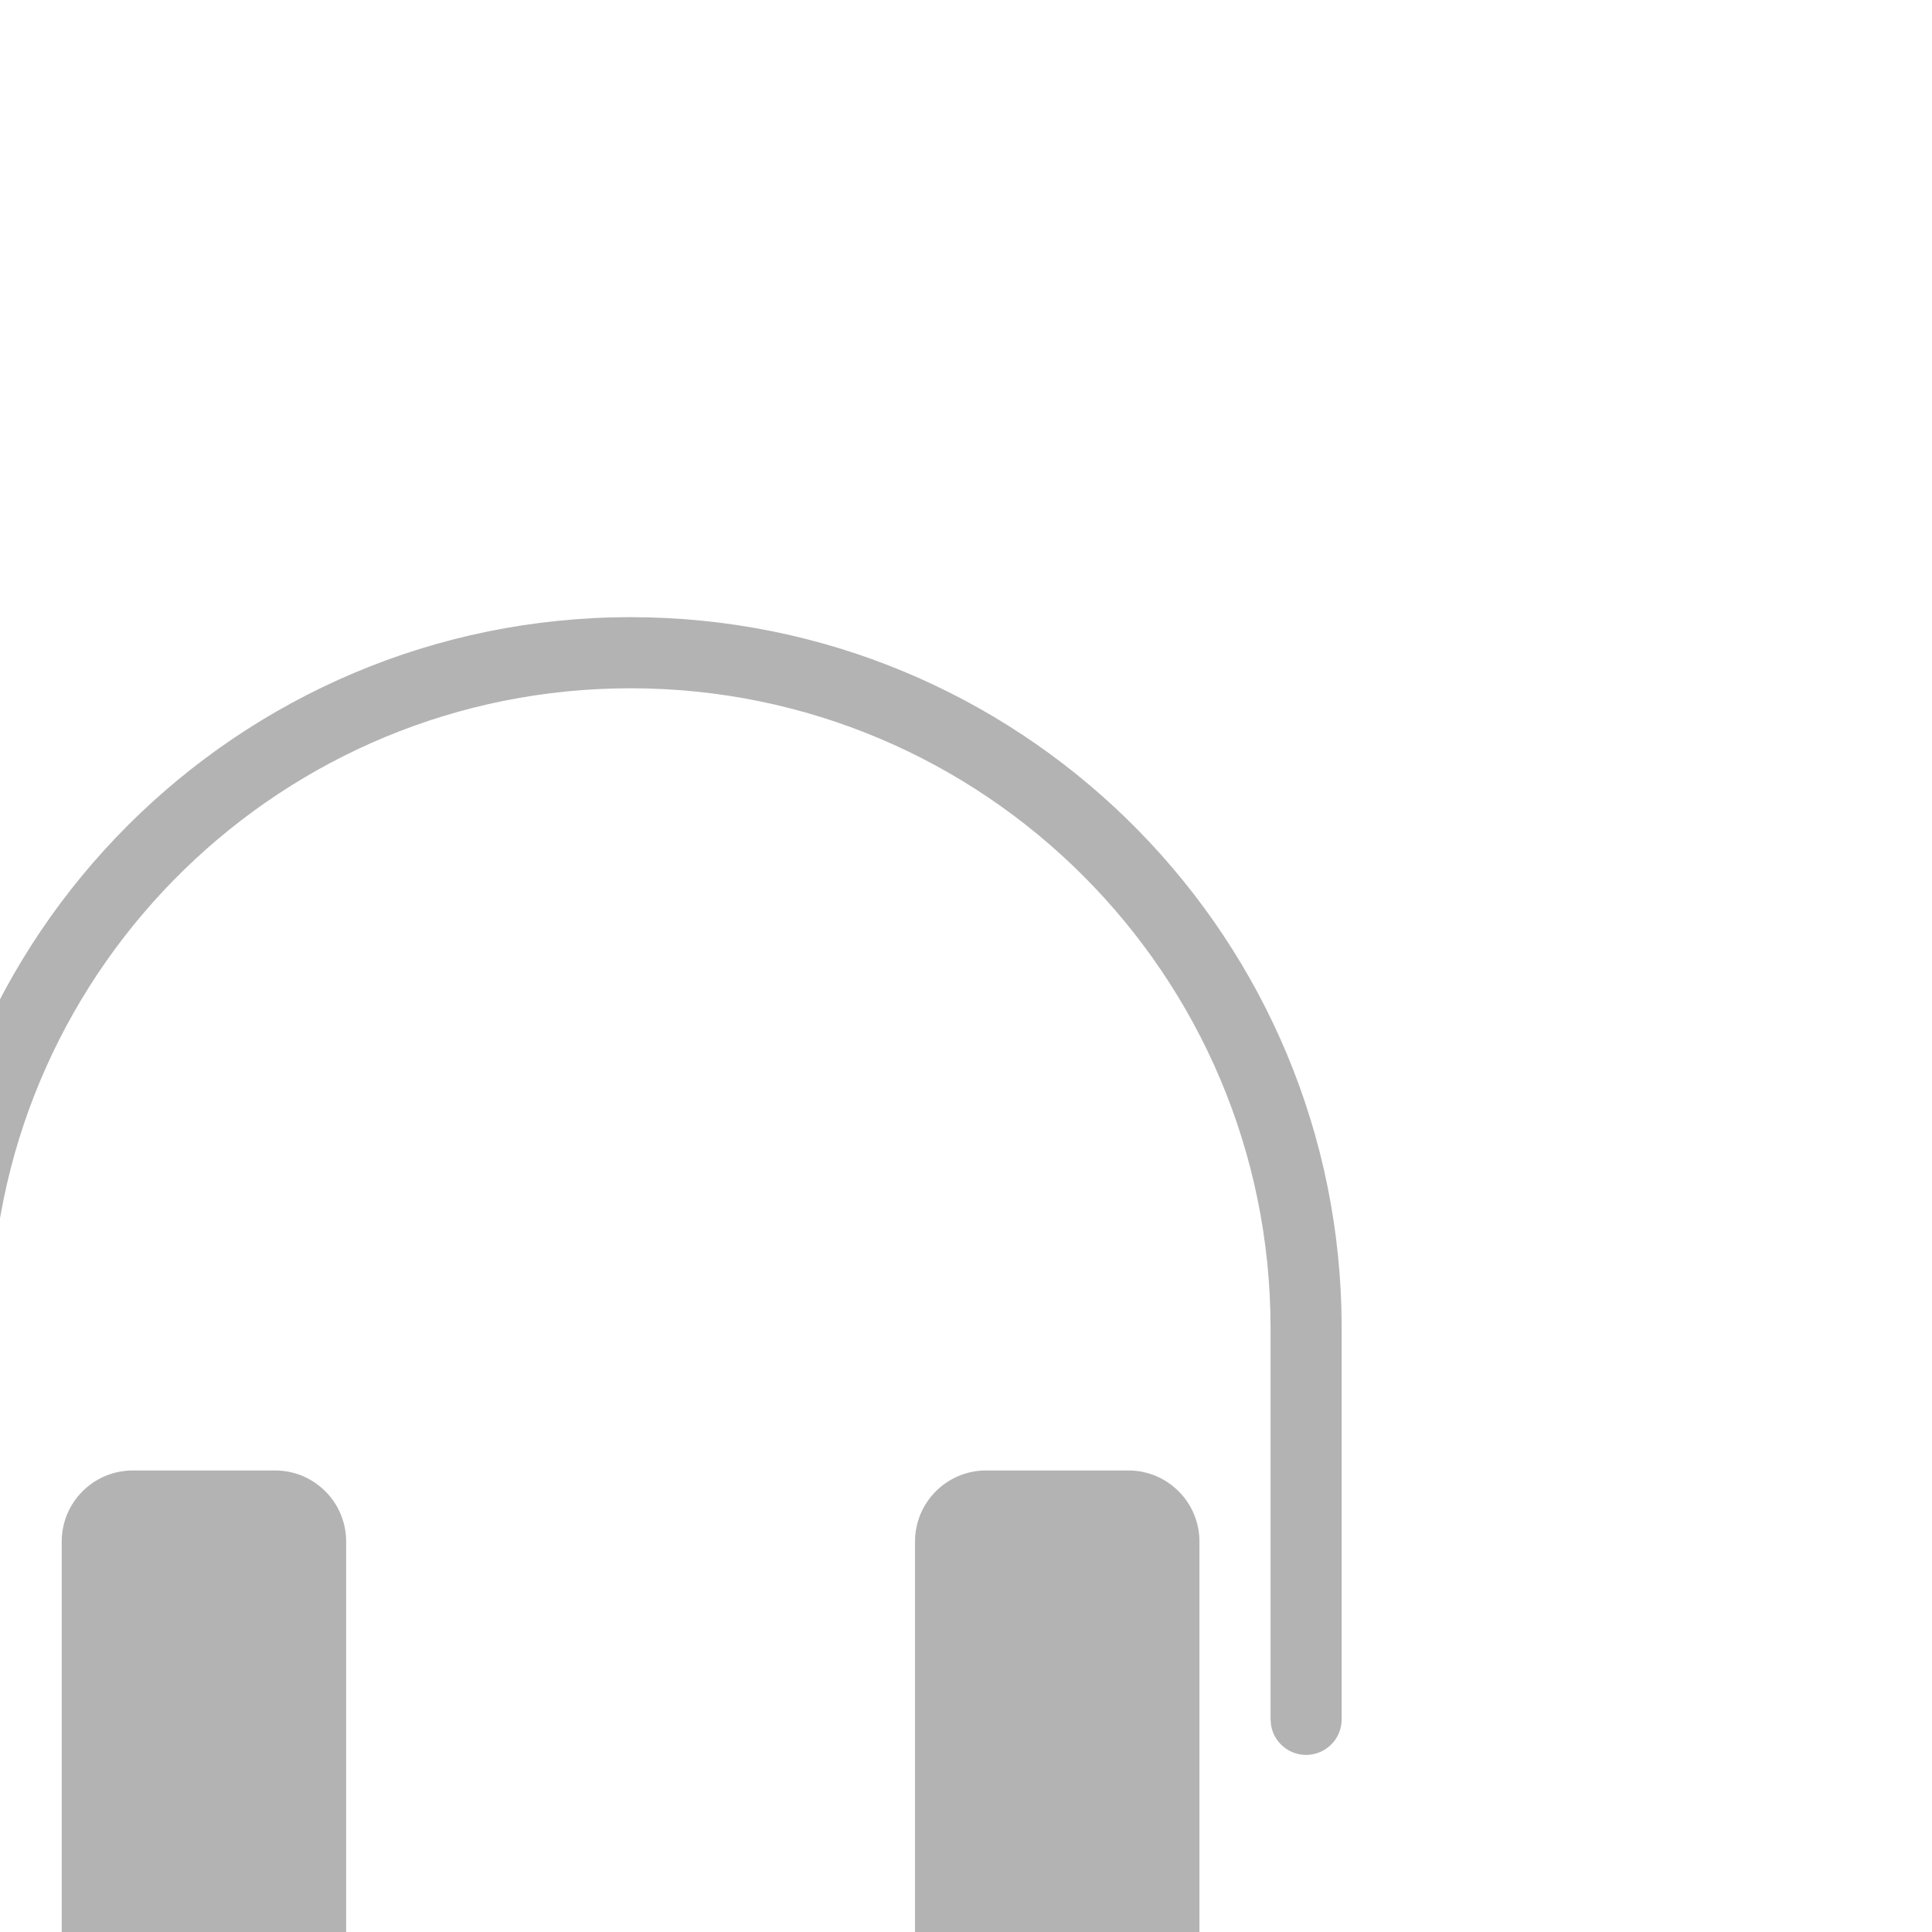 <?xml version="1.0" encoding="UTF-8"?>
<svg width="144px" height="144px" viewBox="0 0 144 144" version="1.1" xmlns="http://www.w3.org/2000/svg" xmlns:xlink="http://www.w3.org/1999/xlink">
    <title>wave_local_overlay</title>
    <g id="wave_local_overlay" stroke="none" stroke-width="1" fill="none" fill-rule="evenodd">
        <rect id="background" fill="#1551FF" fill-rule="nonzero" opacity="0" x="0" y="0" width="144" height="144"></rect>
        <path d="M20.5,109.6 C23.427,109.6 25.8,111.973 25.8,114.9 L25.8,146.7 C25.8,149.627 23.427,152 20.5,152 L9.9,152 C6.973,152 4.6,149.627 4.6,146.7 L4.6,114.9 C4.6,111.973 6.973,109.6 9.9,109.6 L20.5,109.6 Z M84.1,109.6 C87.027,109.6 89.4,111.973 89.4,114.9 L89.4,146.7 C89.4,149.627 87.027,152 84.1,152 L73.5,152 C70.573,152 68.2,149.627 68.2,146.7 L68.2,114.9 C68.2,111.973 70.573,109.6 73.5,109.6 L84.1,109.6 Z M47,46 C75.775,46 99.194,68.931 99.98,97.517 L100,99 L100,128.15 C100,129.614 98.814,130.8 97.35,130.8 C96.049,130.8 94.967,129.863 94.743,128.626 L94.7,128.15 L94.7,99 C94.7,72.656 73.344,51.3 47,51.3 C21.126,51.3 0.064,71.9 -0.68,97.594 L-0.7,99 L-0.7,128.15 C-0.7,129.614 -1.886,130.8 -3.35,130.8 C-4.651,130.8 -5.733,129.863 -5.957,128.626 L-6,128.15 L-6,99 C-6,69.729 17.729,46 47,46 Z" id="local-overlay" fill="#000000" fill-rule="nonzero" opacity="0.3"></path>
    </g>
</svg>